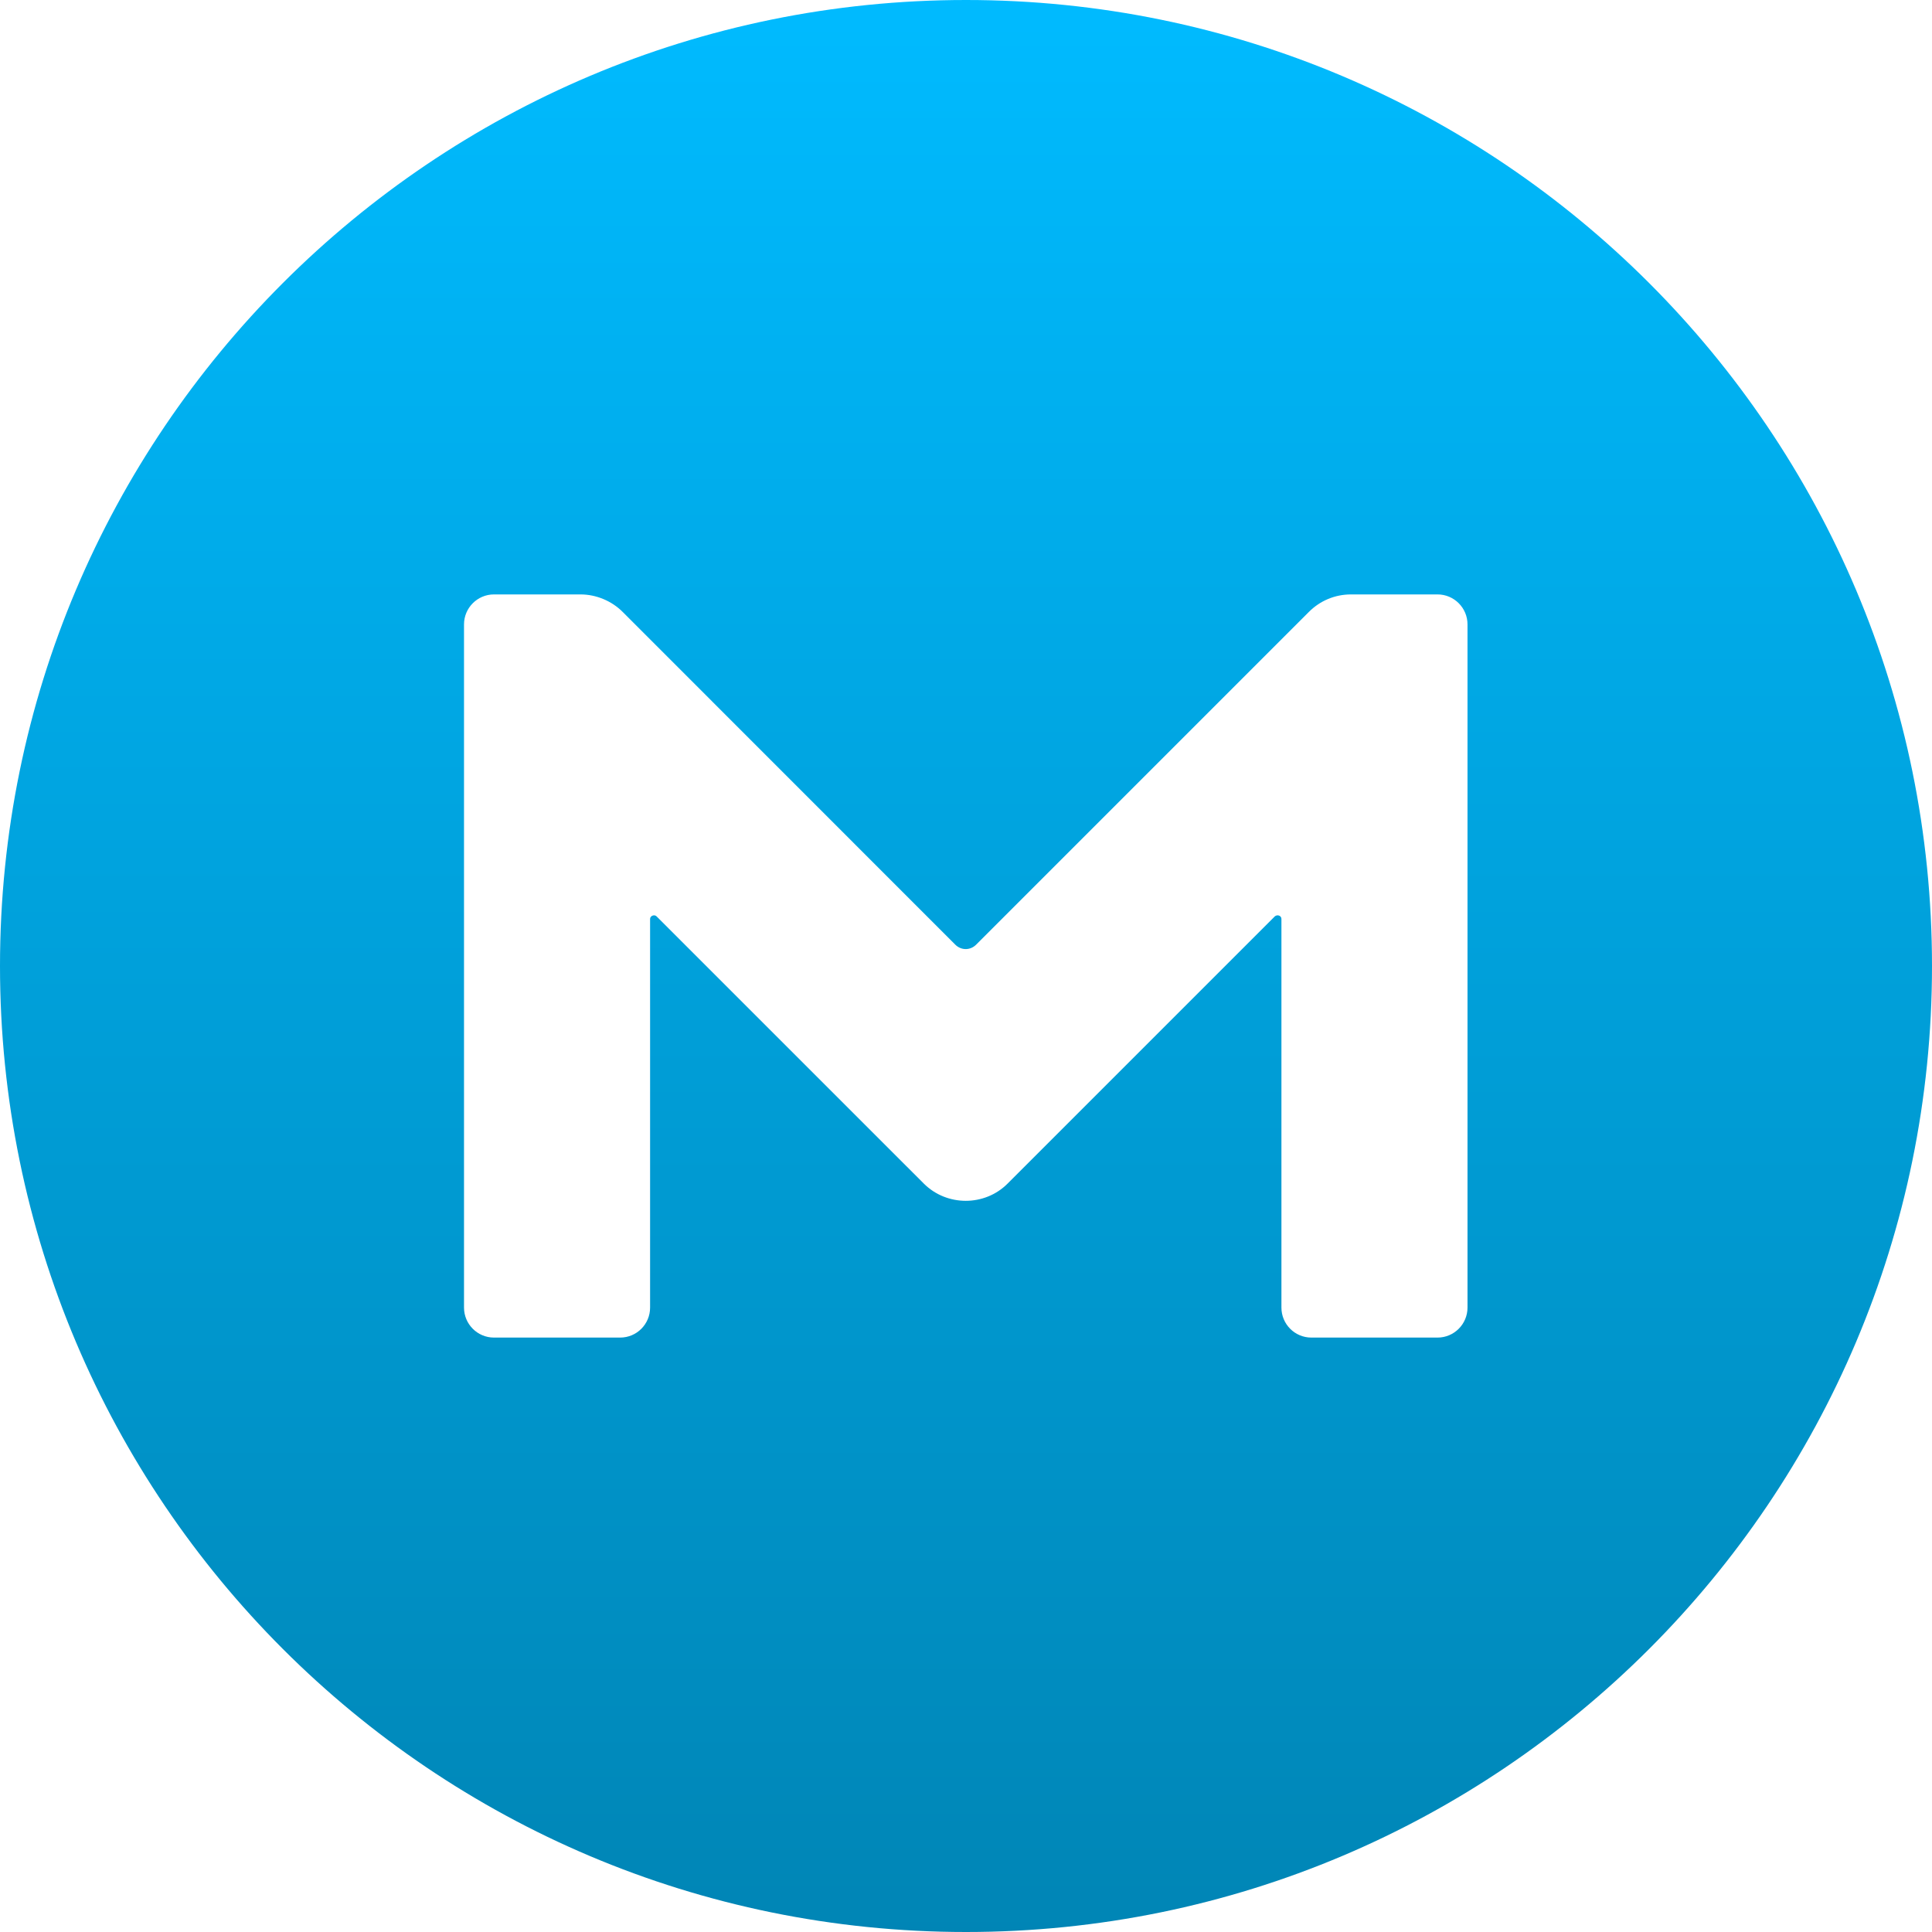 <svg xmlns="http://www.w3.org/2000/svg" xmlns:xlink="http://www.w3.org/1999/xlink" width="64" height="64" viewBox="0 0 64 64" version="1.1">
<defs>
<linearGradient id="linear0" gradientUnits="userSpaceOnUse" x1="0" y1="0" x2="0" y2="1" gradientTransform="matrix(64,0,0,64,0,0)">
<stop offset="0" style="stop-color:#00bbff;stop-opacity:1;"/>
<stop offset="1" style="stop-color:#0085b5;stop-opacity:1;"/>
</linearGradient>
</defs>
<g id="surface1">
<path style=" stroke:none;fill-rule:nonzero;fill:url(#linear0);" d="M 32 0 C 14.328 0 0 14.328 0 32 C 0 49.672 14.328 64 32 64 C 49.672 64 64 49.672 64 32 C 64 14.328 49.672 0 32 0 Z M 48.613 43.316 C 48.613 43.863 48.168 44.309 47.621 44.309 L 43.441 44.309 C 42.891 44.309 42.449 43.863 42.449 43.316 L 42.449 30.441 C 42.449 30.336 42.324 30.285 42.234 30.352 L 33.379 39.207 C 32.621 39.969 31.363 39.969 30.602 39.207 L 21.746 30.352 C 21.676 30.285 21.535 30.336 21.535 30.441 L 21.535 43.316 C 21.535 43.863 21.094 44.309 20.543 44.309 L 16.363 44.309 C 15.816 44.309 15.371 43.863 15.371 43.316 L 15.371 20.684 C 15.371 20.137 15.816 19.691 16.363 19.691 L 19.23 19.691 C 19.742 19.691 20.262 19.902 20.633 20.277 L 31.645 31.293 C 31.84 31.488 32.141 31.488 32.336 31.293 L 43.352 20.277 C 43.723 19.902 44.219 19.691 44.754 19.691 L 47.621 19.691 C 48.168 19.691 48.613 20.137 48.613 20.684 Z M 48.613 43.316 "/>
</g>
</svg>
